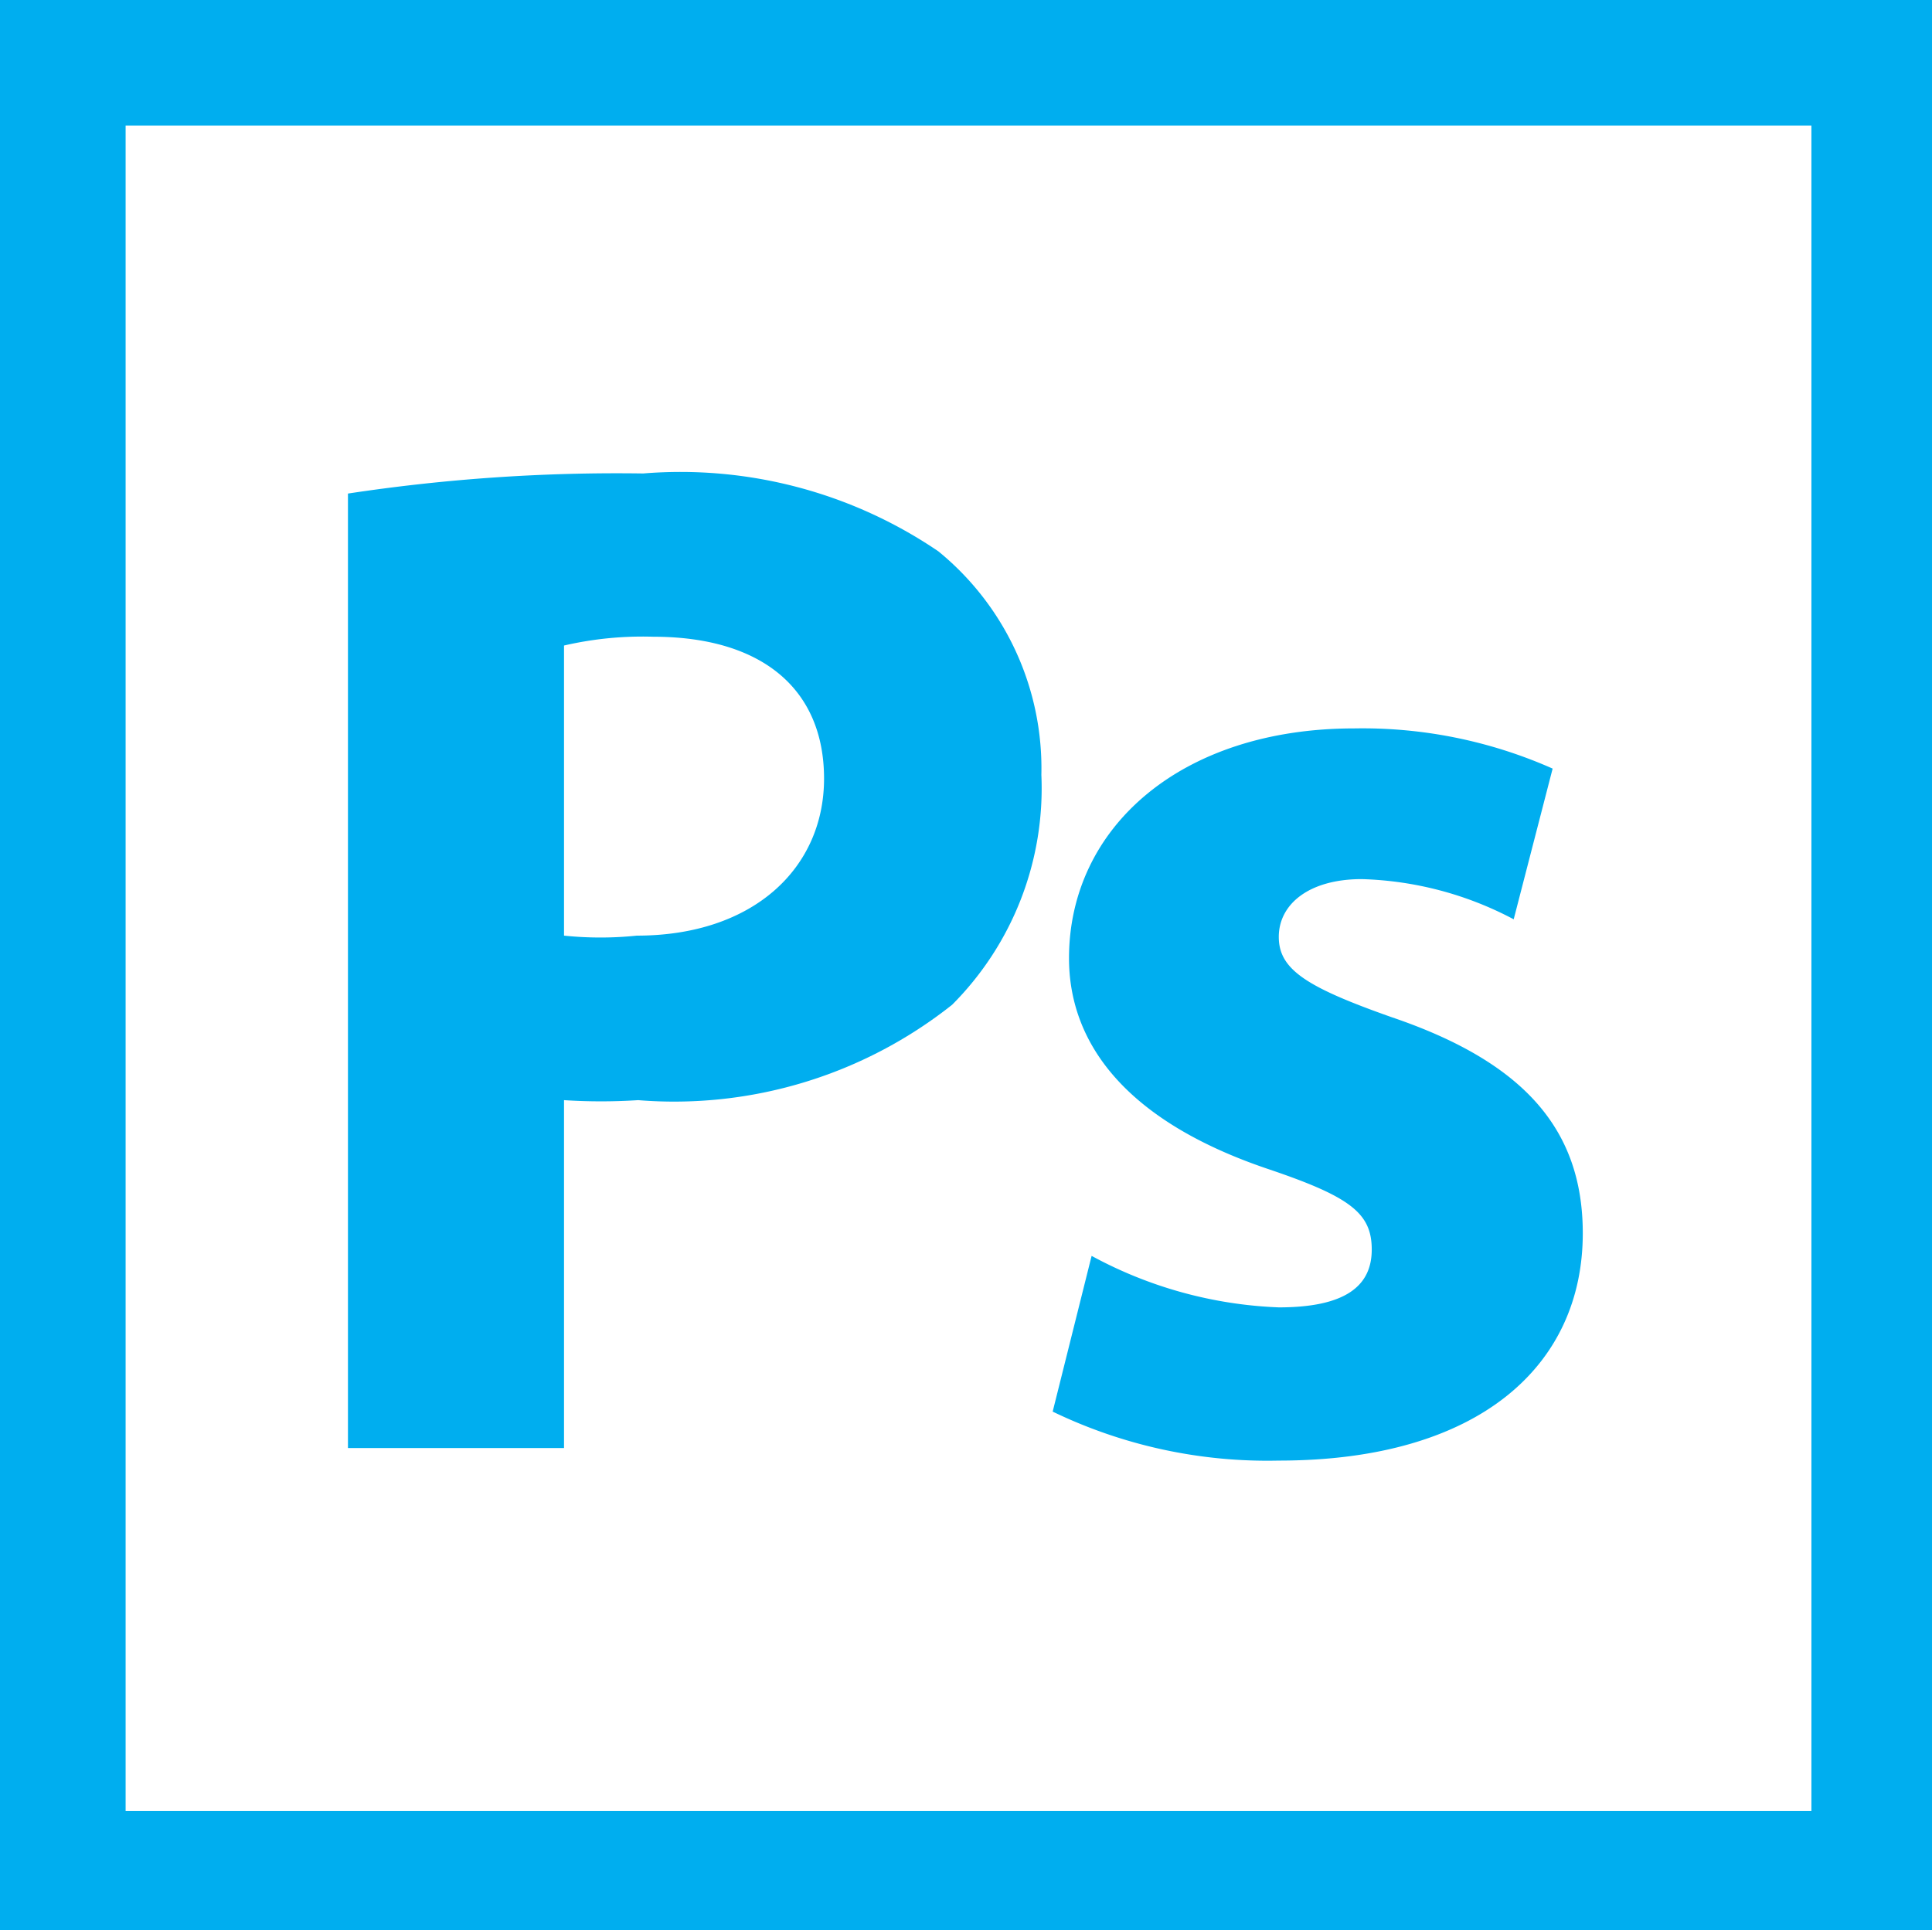 <svg xmlns="http://www.w3.org/2000/svg" viewBox="0 0 15.38 15.37"><defs><style>.cls-1{fill:#00aeef;}</style></defs><title>photoshop</title><g id="Layer_2" data-name="Layer 2"><g id="Layer_1-2" data-name="Layer 1"><path class="cls-1" d="M10.18,10.41A3.39,3.39,0,0,1,8.69,10l-.31,1.24a3.93,3.93,0,0,0,1.8.39c1.6,0,2.42-.76,2.42-1.81,0-.82-.46-1.36-1.52-1.72-.68-.24-.9-.38-.9-.64s.24-.46.66-.46a2.74,2.74,0,0,1,1.21.32l.31-1.2a3.73,3.73,0,0,0-1.58-.32c-1.38,0-2.27.79-2.27,1.83,0,.66.43,1.29,1.59,1.68.65.22.82.35.82.64S10.71,10.41,10.18,10.41Z"/><path class="cls-1" d="M4.49,8.76a4.56,4.56,0,0,0,.59,0A3.56,3.56,0,0,0,7.58,8a2.44,2.44,0,0,0,.71-1.83,2.23,2.23,0,0,0-.82-1.78,3.65,3.65,0,0,0-2.35-.62,14.27,14.27,0,0,0-2.35.16v7.6H4.49V8.76Zm0-3.62a2.77,2.77,0,0,1,.71-.07c.87,0,1.36.42,1.36,1.13S6,7.45,5.07,7.45a2.81,2.81,0,0,1-.58,0V5.14Z"/><path class="cls-1" d="M0,0V15.37H15.38V0ZM14.42,14.42H1V1H14.42Z"/></g></g></svg>